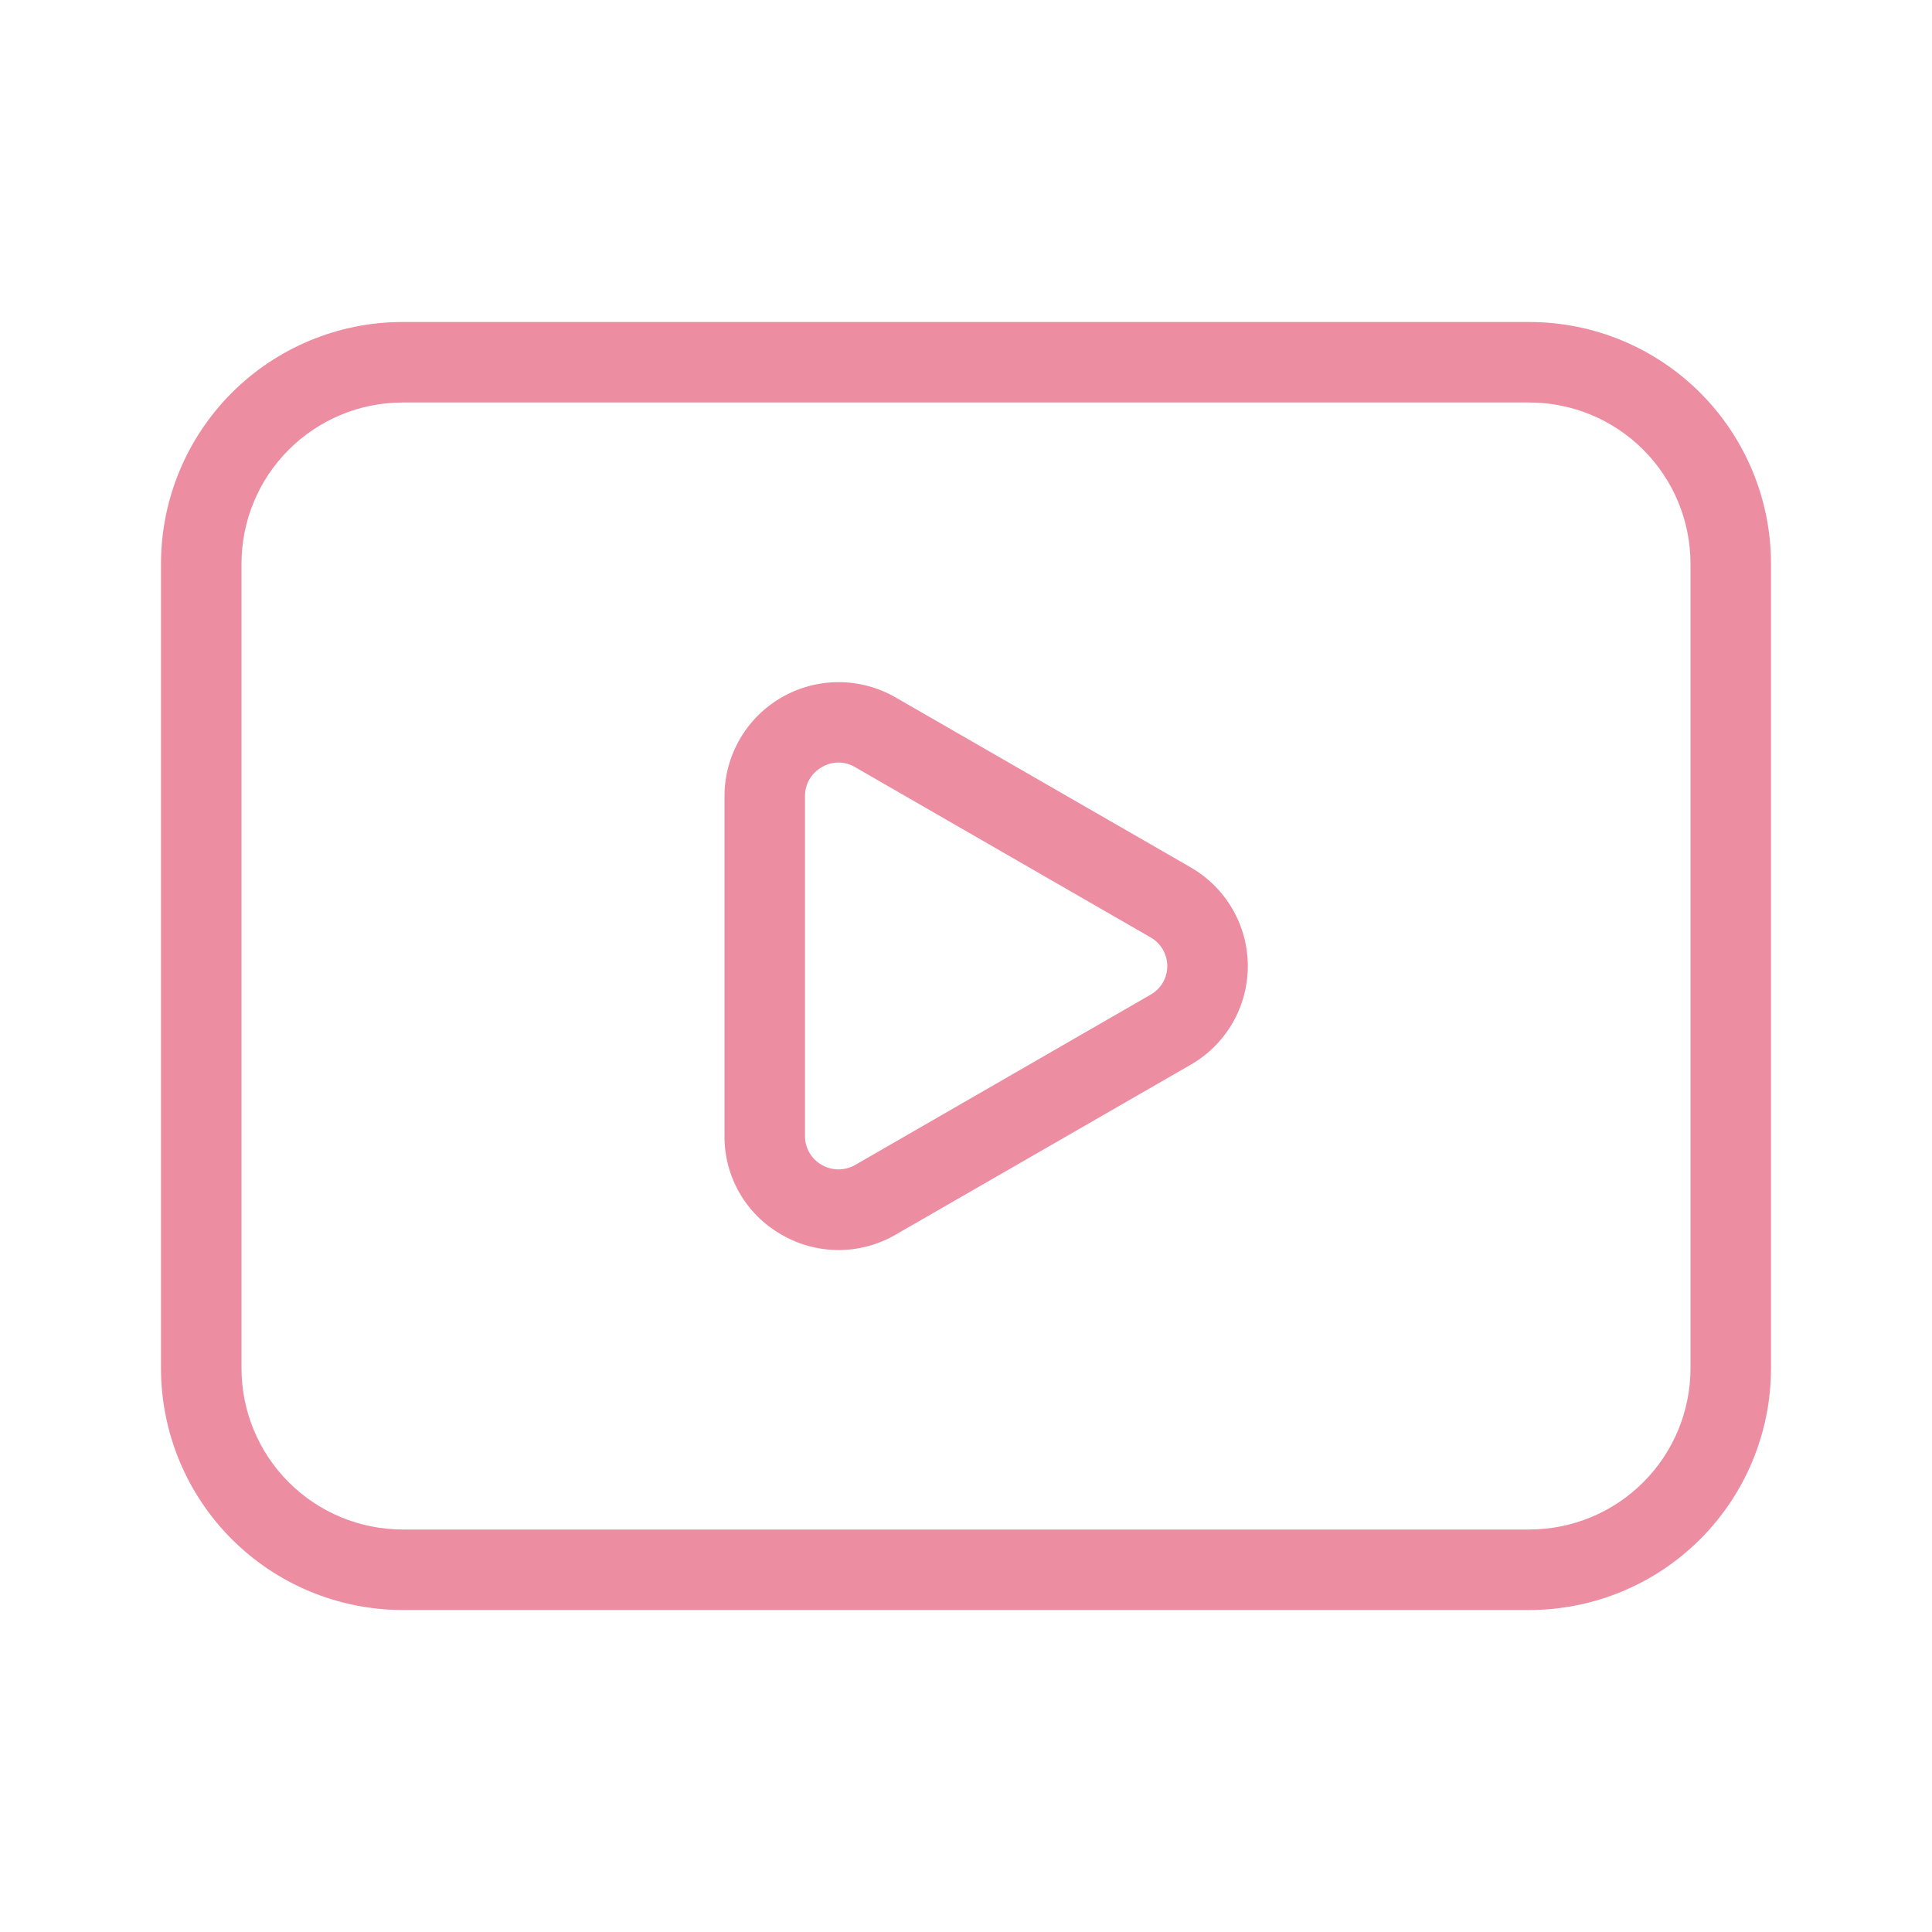 <svg width="60" height="60" viewBox="0 0 60 60" fill="none" xmlns="http://www.w3.org/2000/svg">
<path d="M36.98 26.938L27.81 21.657C27.272 21.348 26.661 21.185 26.04 21.185C25.419 21.186 24.808 21.349 24.27 21.66C23.733 21.971 23.286 22.418 22.975 22.956C22.664 23.494 22.5 24.104 22.5 24.725V35.28C22.492 36.545 23.168 37.715 24.265 38.34C24.803 38.654 25.415 38.82 26.038 38.821C26.661 38.822 27.273 38.658 27.812 38.345L36.98 33.065C37.519 32.755 37.966 32.309 38.277 31.772C38.588 31.234 38.752 30.624 38.752 30.003C38.752 29.381 38.588 28.771 38.277 28.233C37.966 27.696 37.519 27.25 36.98 26.94V26.938ZM35.73 30.892L26.565 36.175C26.406 36.268 26.225 36.317 26.041 36.317C25.857 36.317 25.676 36.268 25.517 36.175C25.359 36.085 25.227 35.954 25.136 35.796C25.045 35.638 24.998 35.458 25 35.275V24.725C24.998 24.543 25.045 24.363 25.136 24.206C25.227 24.048 25.359 23.917 25.517 23.828C25.675 23.732 25.856 23.681 26.04 23.681C26.224 23.681 26.405 23.732 26.562 23.828L35.73 29.11C35.888 29.199 36.02 29.329 36.111 29.486C36.203 29.643 36.251 29.821 36.251 30.003C36.251 30.184 36.203 30.362 36.111 30.519C36.02 30.676 35.888 30.803 35.73 30.892ZM47.5 10H12.5C10.511 10.002 8.605 10.793 7.199 12.199C5.793 13.605 5.002 15.511 5 17.5V42.5C5.002 44.489 5.793 46.395 7.199 47.801C8.605 49.207 10.511 49.998 12.5 50H47.5C49.489 49.998 51.395 49.207 52.801 47.801C54.207 46.395 54.998 44.489 55 42.5V17.5C54.998 15.511 54.207 13.605 52.801 12.199C51.395 10.793 49.489 10.002 47.5 10ZM52.5 42.5C52.498 43.825 51.971 45.096 51.033 46.033C50.096 46.971 48.825 47.498 47.5 47.5H12.5C11.175 47.498 9.904 46.971 8.967 46.033C8.029 45.096 7.502 43.825 7.5 42.5V17.5C7.502 16.174 8.029 14.904 8.967 13.967C9.904 13.029 11.175 12.502 12.5 12.5H47.5C48.825 12.502 50.096 13.029 51.033 13.967C51.971 14.904 52.498 16.174 52.5 17.5V42.5Z" fill="#EC8DA2"/>
</svg>

